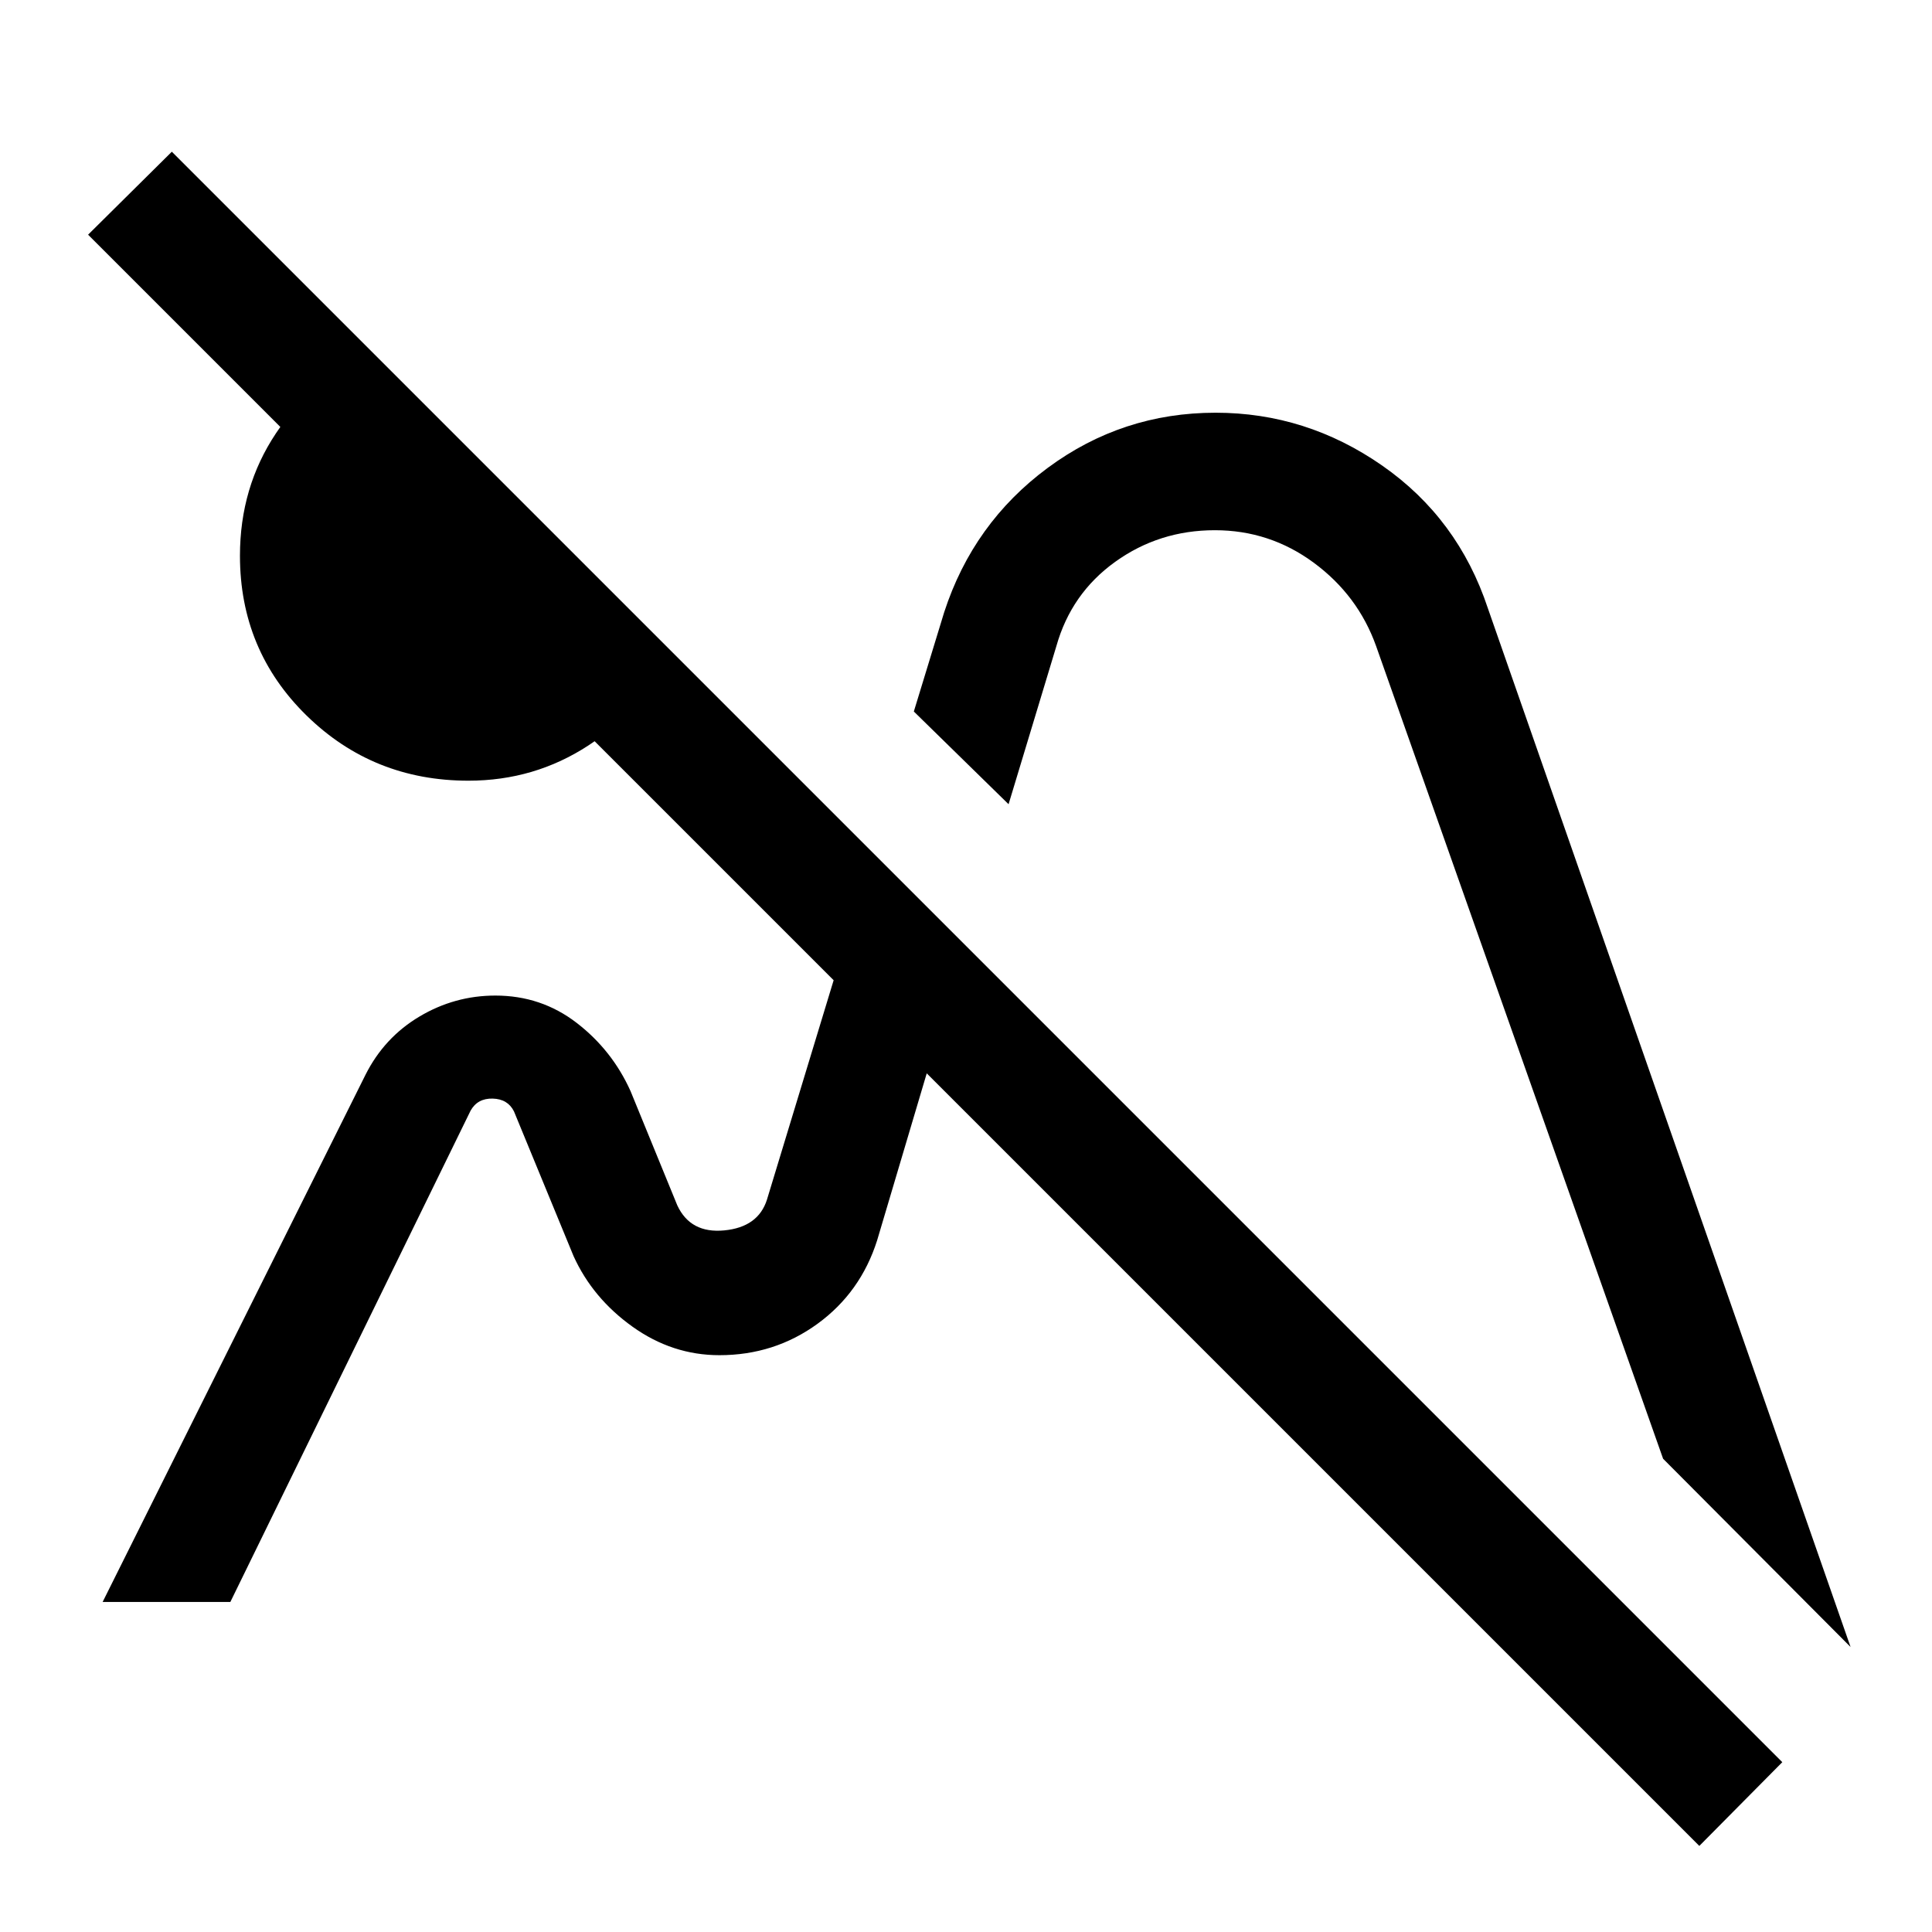<svg xmlns="http://www.w3.org/2000/svg" height="48" viewBox="0 -960 960 960" width="48"><path d="M844.384-42.771 43.771-843.384l41.615-41.23L885.614-84.386l-41.23 41.615ZM232.77-572.077q-47.372 0-80.455-32.391-33.083-32.39-33.083-79.392 0-33.985 17.884-60.831 17.885-26.846 47.27-40.923l148.999 148.999q-14.077 29.384-40.917 46.961-26.84 17.577-59.698 17.577Zm125.538 285.461ZM595-466.539Zm324.537 324.921-93.152-93.536L683.769-639q-9-25.154-30.913-41.346-21.914-16.192-49.193-16.192-27.663 0-49.51 15.692-21.846 15.692-29.231 41.846l-23.768 78.615-47.076-46.076 15.076-49.308q14.429-44.368 51.468-71.76 37.039-27.393 83.391-27.393 45.063 0 82.766 26.245 37.703 26.244 52.528 70.908l180.23 516.151ZM51.001-164.001l130.6-261.922q9.298-18.517 26.801-28.95 17.502-10.434 37.749-10.434 22.77 0 40.387 13.567 17.618 13.568 26.77 33.895l23.23 56.768q6.539 14.077 23.361 12.451 16.823-1.627 21.179-15.22l52.461-172.615 45.691 46.691-43.384 146.077q-8.231 25.923-29.662 41.5-21.431 15.577-48.721 15.577-23.362 0-43.154-14.144-19.792-14.143-29.308-35.087l-29.615-71.922q-3.077-6.154-10.578-6.347-7.501-.192-10.962 5.962L114.462-164.001h-63.46Z"/></svg>